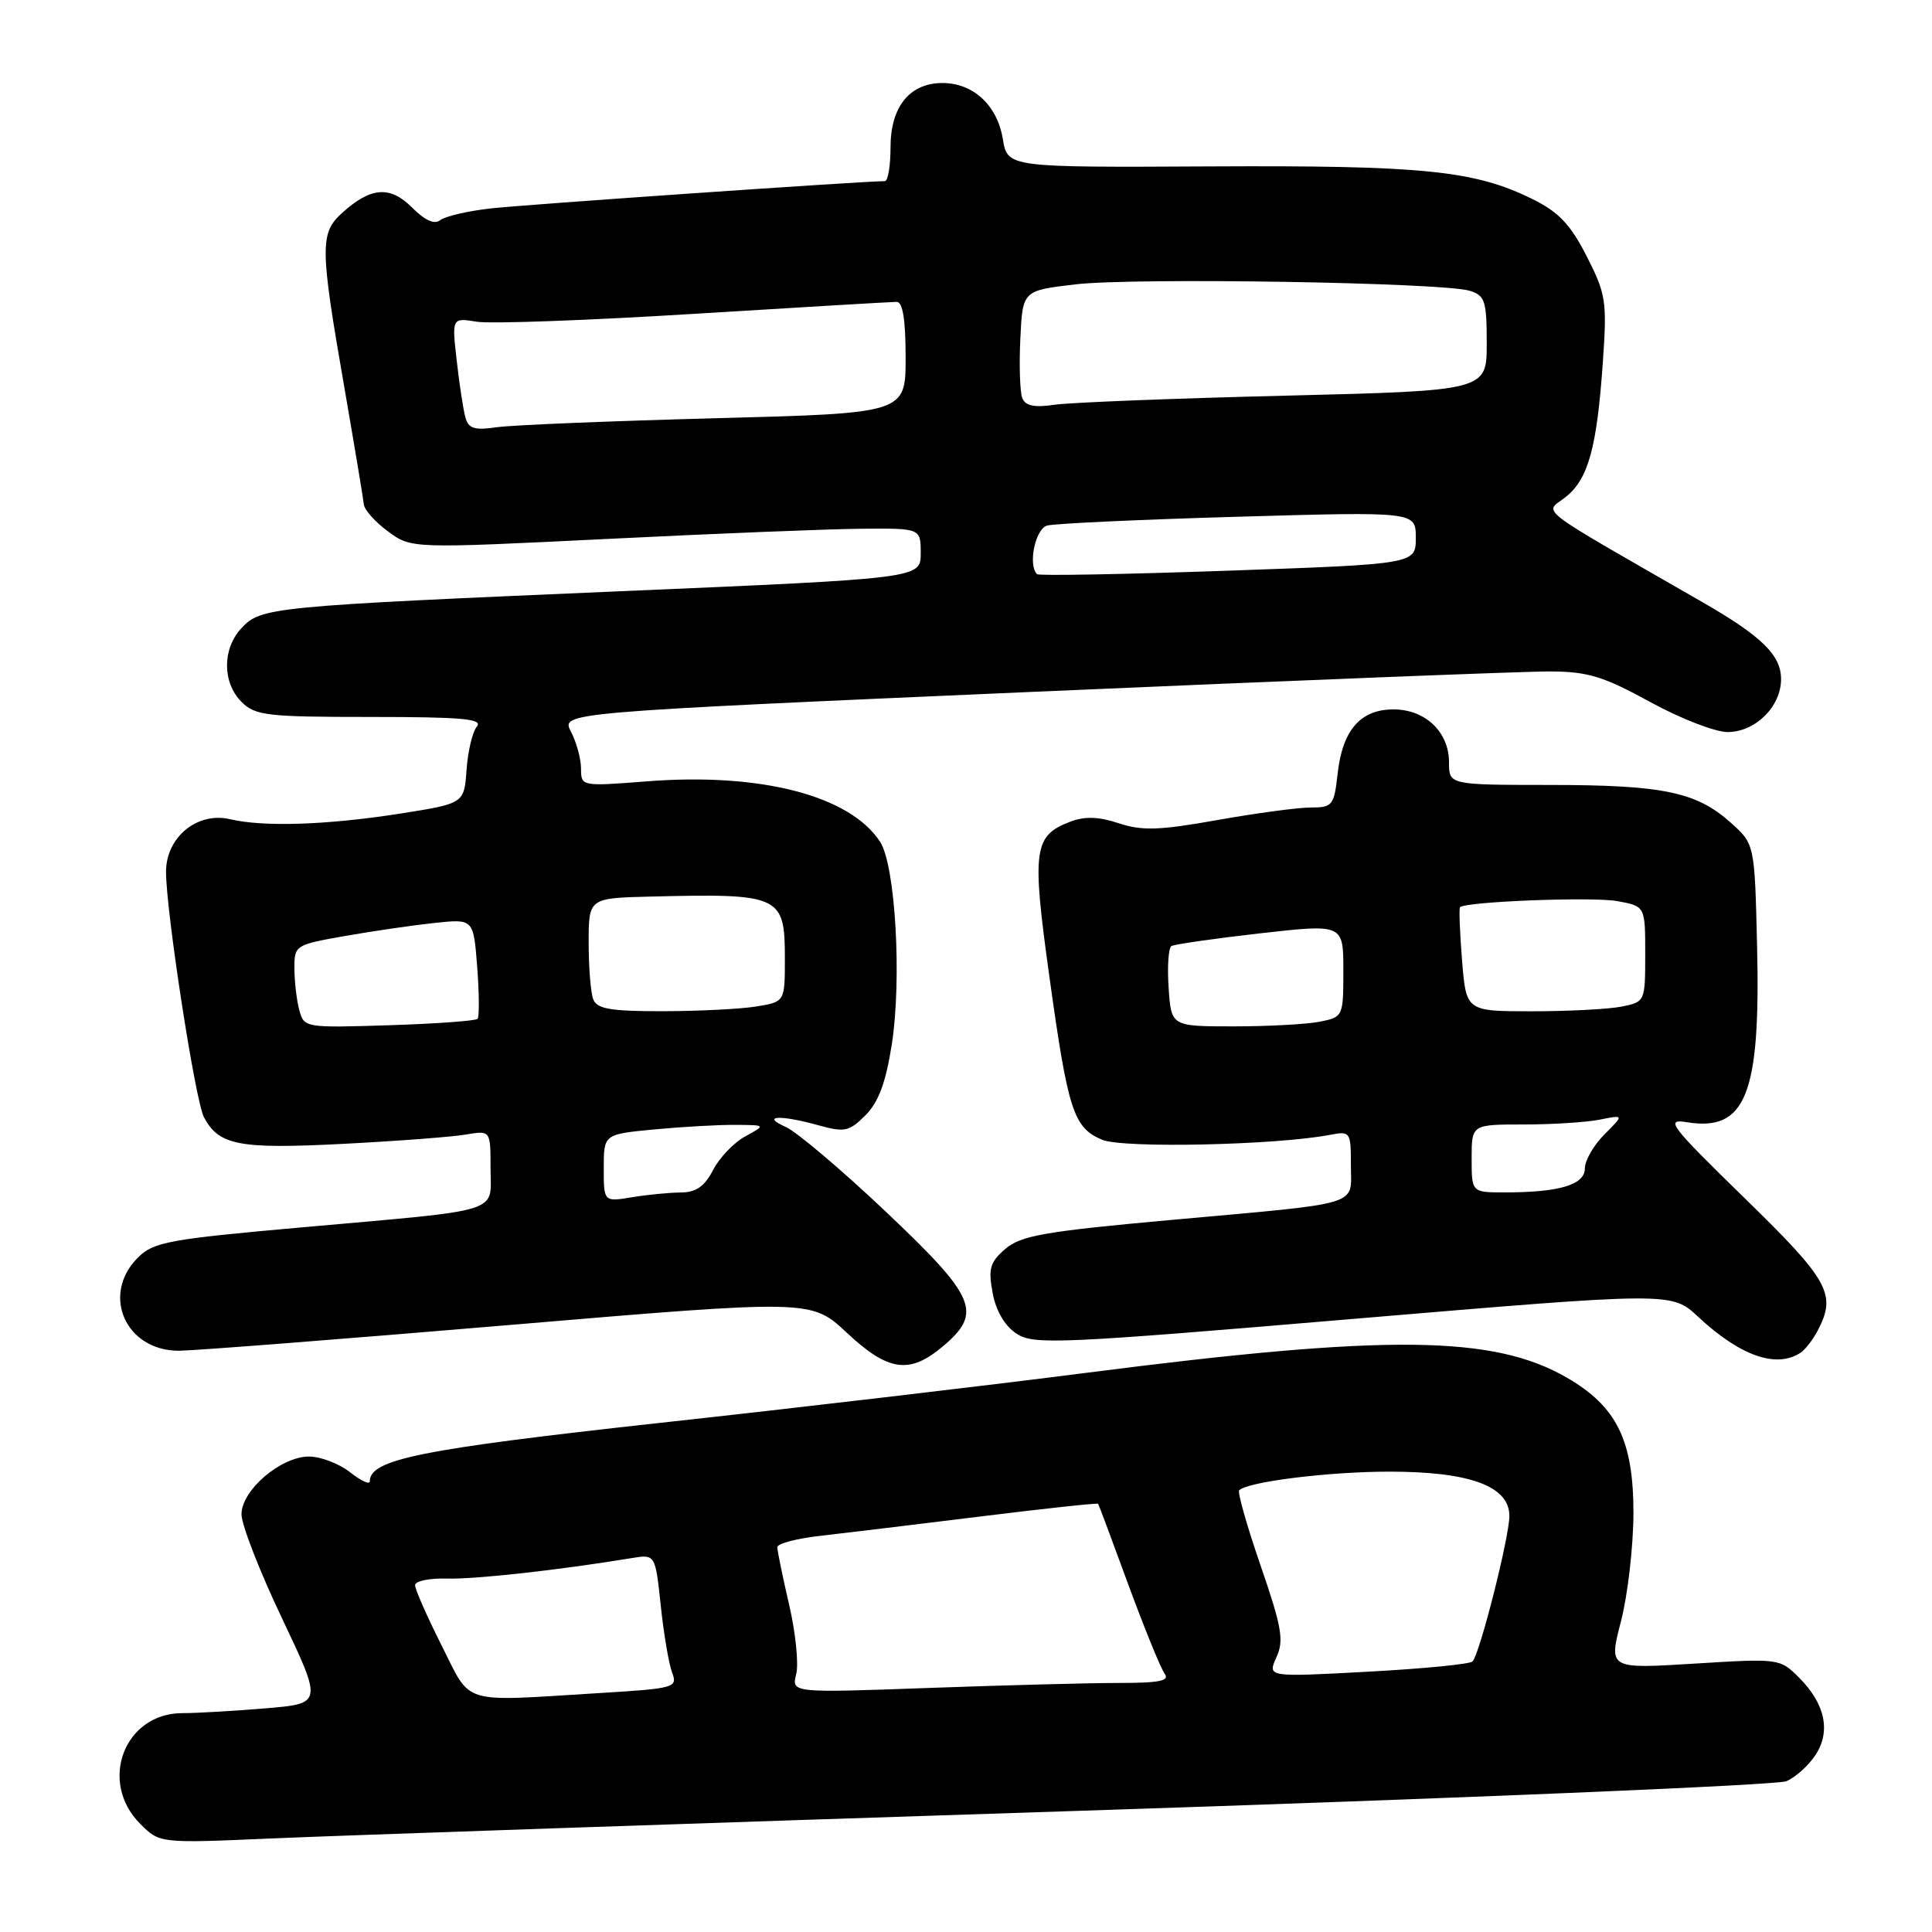 <?xml version="1.0" encoding="UTF-8" standalone="no"?>
<!DOCTYPE svg PUBLIC "-//W3C//DTD SVG 1.1//EN" "http://www.w3.org/Graphics/SVG/1.1/DTD/svg11.dtd" >
<svg xmlns="http://www.w3.org/2000/svg" xmlns:xlink="http://www.w3.org/1999/xlink" version="1.1" viewBox="0 0 256 256">
 <g >
 <path fill="currentColor"
d=" M 142.50 239.96 C 193.10 238.31 235.49 236.54 236.70 236.02 C 237.91 235.51 239.64 233.95 240.56 232.55 C 242.62 229.40 241.85 225.76 238.37 222.28 C 235.85 219.76 235.73 219.74 224.49 220.44 C 213.15 221.14 213.15 221.14 214.79 214.82 C 215.69 211.34 216.43 204.89 216.44 200.47 C 216.44 190.87 214.23 186.38 207.66 182.57 C 197.91 176.91 183.94 176.77 144.00 181.90 C 131.07 183.56 105.66 186.55 87.53 188.53 C 55.67 192.03 49.00 193.37 49.00 196.29 C 49.00 196.76 47.81 196.21 46.37 195.07 C 44.92 193.93 42.48 193.00 40.94 193.00 C 37.21 193.00 32.00 197.46 32.00 200.66 C 32.00 202.03 34.41 208.23 37.37 214.44 C 42.73 225.73 42.73 225.73 35.22 226.36 C 31.08 226.71 26.11 227.00 24.16 227.00 C 16.47 227.00 13.01 236.10 18.58 241.67 C 21.16 244.25 21.16 244.25 35.83 243.61 C 43.90 243.25 91.90 241.61 142.50 239.96 Z  M 124.92 178.41 C 130.24 173.94 129.37 171.91 117.37 160.55 C 111.53 155.02 105.56 149.97 104.12 149.33 C 100.76 147.83 103.34 147.69 108.39 149.09 C 111.92 150.07 112.50 149.95 114.68 147.78 C 116.41 146.04 117.37 143.46 118.16 138.44 C 119.52 129.74 118.65 114.65 116.61 111.53 C 112.61 105.42 100.82 102.36 85.75 103.53 C 77.03 104.21 77.00 104.20 76.99 101.86 C 76.99 100.56 76.39 98.36 75.66 96.96 C 74.33 94.41 74.33 94.41 136.92 91.67 C 171.34 90.17 202.16 88.95 205.41 88.97 C 210.40 88.99 212.48 89.63 218.62 93.00 C 222.63 95.20 227.26 97.00 228.91 97.00 C 232.60 97.00 236.00 93.63 236.00 89.99 C 236.00 86.80 233.44 84.30 225.50 79.74 C 202.89 66.74 204.63 68.08 207.43 65.88 C 210.46 63.50 211.60 59.34 212.39 47.92 C 212.95 39.92 212.80 38.96 210.24 33.95 C 208.10 29.74 206.54 28.10 203.06 26.38 C 195.38 22.59 188.62 21.90 160.28 22.05 C 133.50 22.19 133.50 22.19 132.88 18.41 C 132.14 13.95 128.96 11.00 124.89 11.00 C 120.54 11.00 118.00 14.14 118.00 19.50 C 118.00 21.98 117.66 24.00 117.25 24.00 C 114.17 24.02 69.35 27.12 65.00 27.62 C 61.98 27.96 58.98 28.66 58.34 29.17 C 57.57 29.78 56.31 29.22 54.58 27.48 C 51.65 24.56 49.09 24.78 45.25 28.29 C 42.39 30.90 42.42 32.91 45.57 51.00 C 46.95 58.98 48.14 66.10 48.21 66.83 C 48.28 67.56 49.72 69.17 51.42 70.42 C 54.50 72.69 54.50 72.69 80.50 71.41 C 94.80 70.70 109.99 70.09 114.25 70.06 C 122.00 70.00 122.00 70.00 122.00 73.32 C 122.00 76.64 122.00 76.64 82.25 78.34 C 35.72 80.34 34.59 80.45 31.98 83.25 C 29.44 85.98 29.45 90.45 32.00 93.00 C 33.82 94.82 35.33 95.00 49.12 95.00 C 61.23 95.00 64.03 95.25 63.19 96.27 C 62.61 96.97 61.99 99.55 61.82 102.01 C 61.50 106.47 61.50 106.47 53.00 107.81 C 43.35 109.32 34.91 109.60 30.49 108.55 C 26.14 107.53 22.00 110.93 22.00 115.52 C 22.00 120.77 25.88 145.92 27.03 148.05 C 29.02 151.77 31.65 152.27 45.41 151.57 C 52.61 151.20 59.96 150.64 61.75 150.33 C 65.00 149.78 65.00 149.78 65.00 154.81 C 65.00 160.86 67.05 160.22 40.02 162.63 C 22.35 164.20 20.34 164.57 18.27 166.64 C 13.34 171.57 16.65 179.02 23.75 178.98 C 25.81 178.96 45.50 177.43 67.50 175.57 C 107.49 172.19 107.49 172.19 112.20 176.59 C 117.70 181.73 120.50 182.13 124.92 178.41 Z  M 238.60 179.23 C 239.21 178.83 240.22 177.52 240.85 176.32 C 243.38 171.50 242.39 169.69 231.16 158.75 C 221.24 149.07 220.59 148.22 223.52 148.70 C 231.34 149.97 233.30 145.02 232.82 125.28 C 232.50 111.83 232.50 111.83 229.30 108.98 C 224.77 104.93 220.32 104.01 205.25 104.01 C 192.00 104.00 192.00 104.00 192.00 101.00 C 192.00 96.99 188.86 94.00 184.65 94.00 C 180.28 94.00 177.90 96.72 177.25 102.46 C 176.77 106.75 176.57 107.00 173.68 107.00 C 171.99 107.00 166.43 107.75 161.31 108.66 C 153.62 110.03 151.36 110.11 148.25 109.09 C 145.57 108.20 143.73 108.14 141.81 108.88 C 136.96 110.73 136.71 112.58 139.03 129.27 C 141.52 147.23 142.24 149.44 146.06 151.03 C 148.84 152.18 169.12 151.74 176.25 150.37 C 178.93 149.86 179.00 149.97 179.00 154.40 C 179.00 159.90 180.91 159.32 155.06 161.66 C 138.41 163.17 135.28 163.72 133.22 165.48 C 131.17 167.25 130.93 168.09 131.53 171.33 C 131.98 173.72 133.14 175.70 134.70 176.72 C 136.97 178.21 140.21 178.07 179.32 174.76 C 221.50 171.20 221.50 171.20 225.00 174.47 C 230.58 179.68 235.40 181.37 238.60 179.23 Z  M 58.51 218.02 C 56.58 214.19 55.00 210.60 55.00 210.05 C 55.00 209.49 56.91 209.10 59.25 209.17 C 62.97 209.27 73.94 208.06 83.67 206.46 C 86.83 205.94 86.83 205.94 87.55 212.72 C 87.94 216.45 88.62 220.45 89.05 221.60 C 89.81 223.63 89.48 223.73 79.26 224.35 C 60.82 225.48 62.53 226.00 58.51 218.02 Z  M 105.50 221.84 C 105.85 220.47 105.42 216.32 104.56 212.62 C 103.70 208.91 103.00 205.49 103.00 205.01 C 103.00 204.53 105.59 203.85 108.75 203.50 C 111.91 203.14 121.44 201.99 129.93 200.94 C 138.42 199.89 145.43 199.13 145.51 199.26 C 145.60 199.39 147.40 204.22 149.52 210.00 C 151.65 215.78 153.80 221.06 154.31 221.75 C 155.04 222.72 153.68 223.00 148.28 223.00 C 144.45 223.00 133.12 223.30 123.10 223.66 C 104.88 224.32 104.88 224.32 105.50 221.84 Z  M 169.13 219.61 C 170.15 217.37 169.86 215.64 167.04 207.46 C 165.23 202.21 163.95 197.71 164.20 197.47 C 165.33 196.33 176.09 195.00 184.10 195.00 C 194.78 195.00 200.00 196.93 200.00 200.87 C 200.00 203.66 196.08 219.14 195.12 220.15 C 194.78 220.51 188.52 221.12 181.22 221.51 C 167.94 222.23 167.94 222.23 169.13 219.61 Z  M 80.00 154.78 C 80.00 150.29 80.00 150.29 86.75 149.65 C 90.46 149.30 95.30 149.03 97.50 149.05 C 101.50 149.08 101.50 149.08 98.76 150.57 C 97.26 151.38 95.33 153.39 94.49 155.03 C 93.36 157.21 92.23 158.00 90.22 158.01 C 88.73 158.02 85.81 158.30 83.75 158.64 C 80.00 159.26 80.00 159.26 80.00 154.78 Z  M 39.66 133.85 C 39.31 132.56 39.02 130.08 39.01 128.35 C 39.00 125.25 39.09 125.19 45.75 124.02 C 49.46 123.36 54.80 122.59 57.62 122.29 C 62.74 121.75 62.74 121.75 63.23 128.12 C 63.50 131.63 63.52 134.72 63.28 135.00 C 63.04 135.27 57.77 135.65 51.56 135.85 C 40.43 136.20 40.28 136.18 39.66 133.85 Z  M 78.61 132.42 C 78.27 131.55 78.00 128.17 78.00 124.92 C 78.00 119.00 78.00 119.00 86.25 118.80 C 103.42 118.38 104.00 118.64 104.00 126.99 C 104.00 132.74 104.00 132.74 100.25 133.36 C 98.19 133.70 92.61 133.98 87.86 133.99 C 80.89 134.00 79.10 133.69 78.61 132.42 Z  M 137.41 76.08 C 136.19 74.85 137.18 70.08 138.75 69.64 C 139.71 69.37 151.10 68.84 164.05 68.47 C 187.60 67.79 187.60 67.79 187.60 71.26 C 187.60 74.74 187.60 74.74 162.71 75.62 C 149.02 76.10 137.64 76.31 137.41 76.08 Z  M 61.67 55.32 C 61.39 54.32 60.87 50.94 60.52 47.80 C 59.87 42.10 59.87 42.10 63.18 42.63 C 65.01 42.93 78.00 42.45 92.06 41.58 C 106.12 40.71 118.16 40.00 118.81 40.00 C 119.62 40.00 120.00 42.34 120.00 47.38 C 120.00 54.76 120.00 54.76 94.75 55.42 C 80.86 55.79 67.85 56.32 65.84 56.61 C 62.88 57.04 62.08 56.80 61.67 55.32 Z  M 135.45 52.73 C 135.15 51.94 135.03 48.41 135.20 44.89 C 135.50 38.50 135.50 38.50 142.50 37.68 C 150.26 36.76 191.21 37.43 194.75 38.53 C 196.77 39.16 197.00 39.87 197.00 45.50 C 197.00 51.77 197.00 51.77 170.25 52.43 C 155.54 52.79 141.81 53.33 139.75 53.63 C 137.03 54.03 135.85 53.78 135.45 52.73 Z  M 195.00 153.50 C 195.00 149.00 195.00 149.00 201.88 149.00 C 205.66 149.00 210.20 148.71 211.97 148.36 C 215.20 147.71 215.20 147.71 212.60 150.31 C 211.17 151.74 210.00 153.77 210.00 154.83 C 210.00 156.99 206.62 158.00 199.38 158.00 C 195.00 158.00 195.00 158.00 195.00 153.50 Z  M 154.85 130.90 C 154.66 128.10 154.82 125.61 155.22 125.36 C 155.62 125.12 160.91 124.36 166.97 123.67 C 178.00 122.43 178.00 122.43 178.00 128.59 C 178.00 134.69 177.97 134.76 174.88 135.38 C 173.16 135.72 168.02 136.00 163.47 136.00 C 155.19 136.00 155.19 136.00 154.85 130.90 Z  M 193.73 127.25 C 193.43 123.54 193.31 120.37 193.46 120.21 C 194.20 119.46 211.14 118.80 214.36 119.41 C 218.00 120.09 218.00 120.09 218.00 126.42 C 218.00 132.71 217.98 132.75 214.88 133.38 C 213.16 133.72 207.82 134.00 203.01 134.00 C 194.27 134.00 194.27 134.00 193.73 127.25 Z "/>
</g>
</svg>